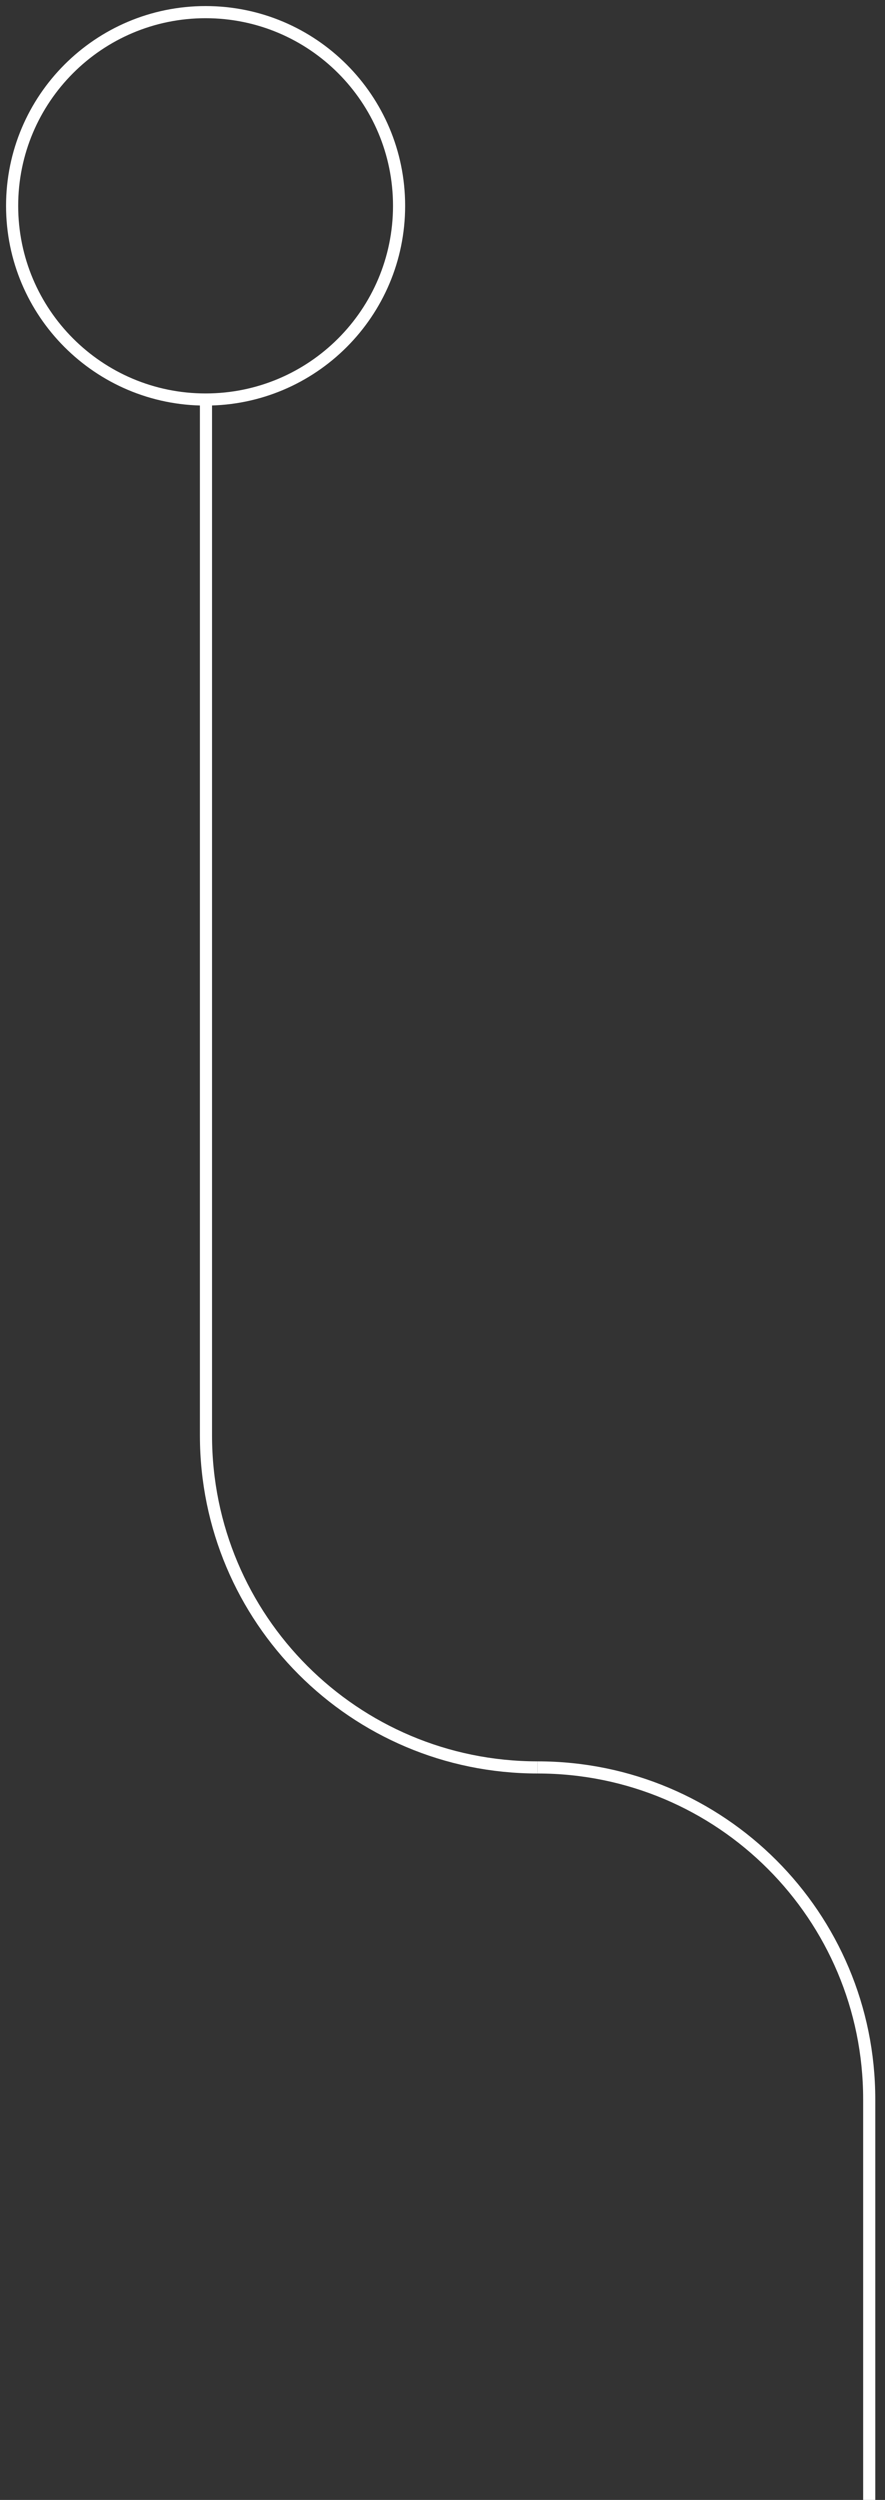 <svg width="73" height="206" viewBox="0 0 73 206" fill="none" xmlns="http://www.w3.org/2000/svg">
<rect x="0" y="0" width="73" height="206" fill="#333333" stroke="none"/>
<path d="M44.344 145.64C59.464 145.64 71.698 157.874 71.698 172.996V206.129" stroke="white" stroke-miterlimit="10"/>
<path d="M44.344 145.64C29.223 145.64 16.99 133.405 16.99 118.283V32.89" stroke="white" stroke-miterlimit="10"/>
<path d="M16.959 32.921C25.773 32.921 32.918 25.776 32.918 16.961C32.918 8.146 25.773 1 16.959 1C8.145 1 1 8.146 1 16.961C1 25.776 8.145 32.921 16.959 32.921Z" stroke="white" stroke-miterlimit="10"/>
</svg>
